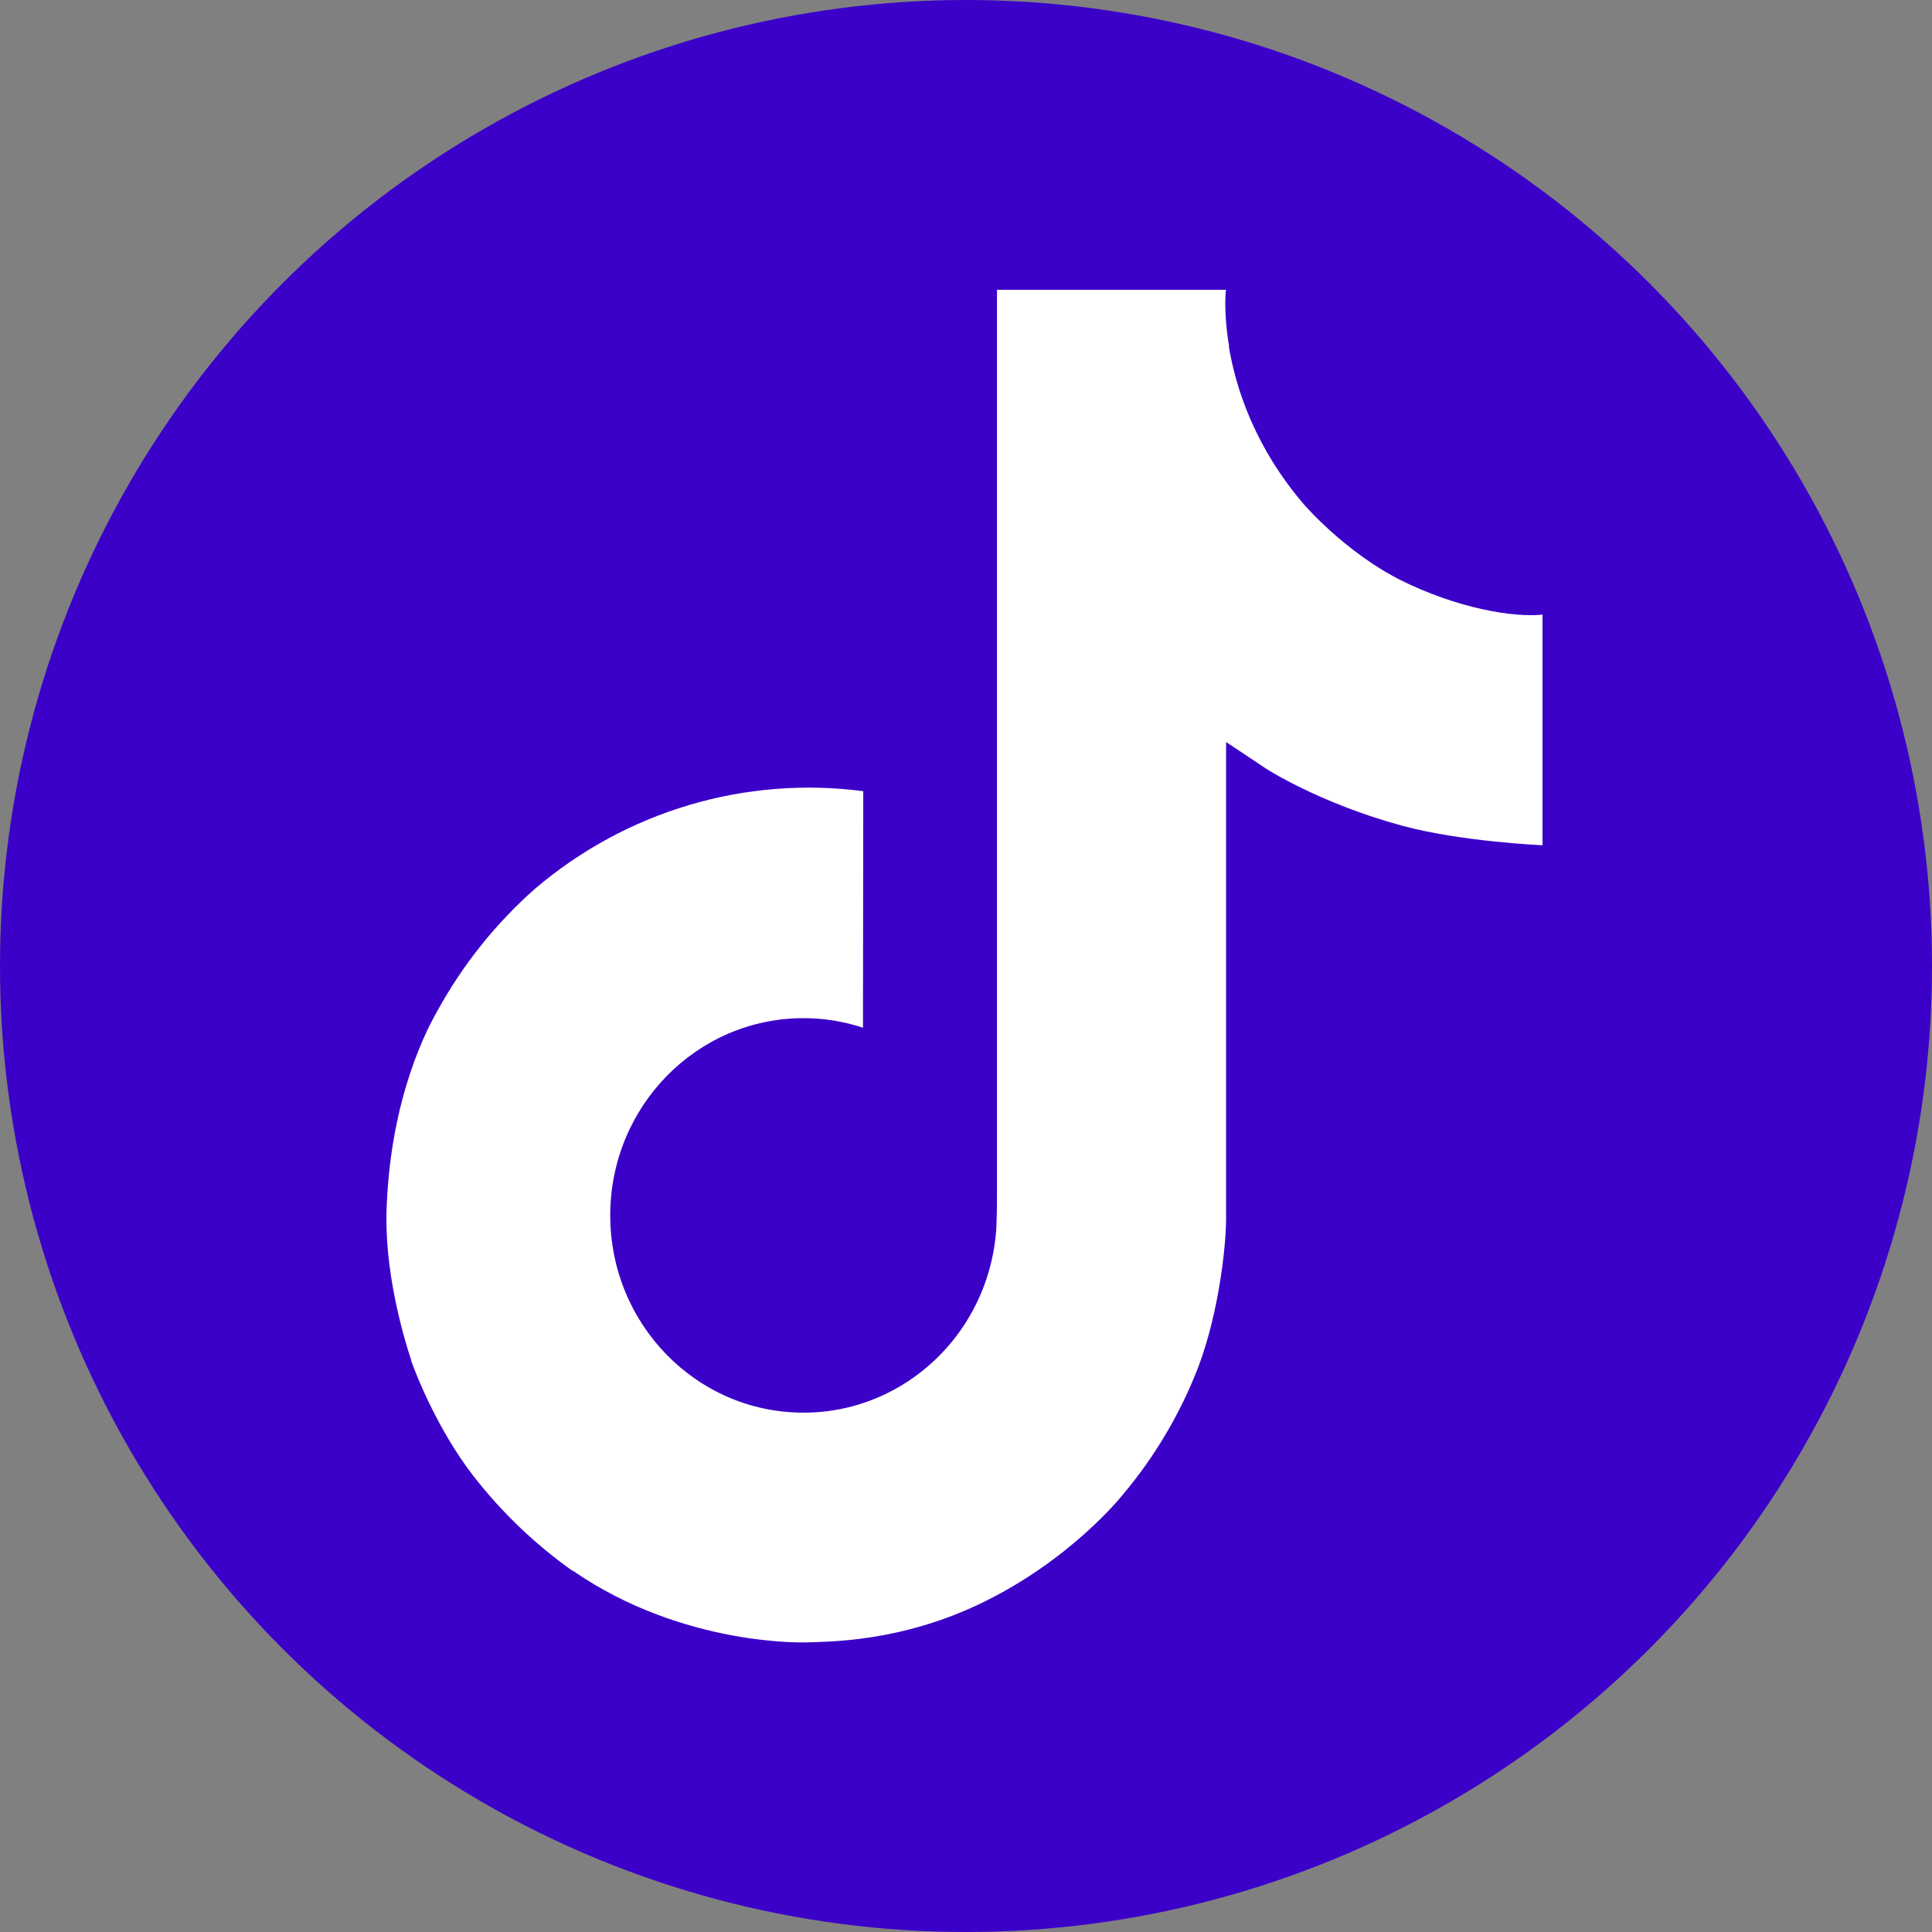 <svg width="100" height="100" viewBox="0 0 100 100" fill="none" xmlns="http://www.w3.org/2000/svg">
<rect x="0" y="0" width="100" height="100" fill="#808080" stroke="none"/>
<circle cx="50" cy="50" r="50" fill="#3B01C9"/>
<path d="M72.388 29.973C71.922 29.729 71.468 29.461 71.029 29.171C69.751 28.314 68.579 27.304 67.538 26.164C64.935 23.143 63.962 20.079 63.604 17.933H63.619C63.319 16.152 63.443 15 63.462 15H51.604V61.495C51.604 62.119 51.604 62.736 51.578 63.346C51.578 63.422 51.571 63.492 51.567 63.573C51.567 63.607 51.567 63.642 51.56 63.677C51.56 63.686 51.56 63.694 51.56 63.703C51.435 65.371 50.907 66.983 50.024 68.396C49.141 69.809 47.928 70.98 46.494 71.807C44.999 72.669 43.308 73.122 41.588 73.119C36.063 73.119 31.586 68.551 31.586 62.91C31.586 57.268 36.063 52.7 41.588 52.7C42.634 52.699 43.673 52.866 44.667 53.194L44.682 40.952C41.663 40.556 38.597 40.8 35.675 41.666C32.754 42.533 30.042 44.004 27.71 45.986C25.666 47.787 23.948 49.936 22.632 52.335C22.132 53.211 20.243 56.727 20.015 62.434C19.871 65.674 20.83 69.03 21.288 70.417V70.446C21.575 71.263 22.69 74.05 24.506 76.4C25.971 78.284 27.702 79.94 29.643 81.313V81.284L29.671 81.313C35.412 85.269 41.776 85.009 41.776 85.009C42.878 84.964 46.569 85.009 50.76 82.995C55.409 80.762 58.055 77.435 58.055 77.435C59.746 75.447 61.09 73.182 62.031 70.736C63.104 67.876 63.462 64.445 63.462 63.075V38.408C63.606 38.495 65.522 39.78 65.522 39.78C65.522 39.78 68.282 41.574 72.588 42.743C75.677 43.574 79.84 43.749 79.84 43.749V31.812C78.382 31.973 75.42 31.506 72.388 29.973Z" fill="white"/>
</svg>
